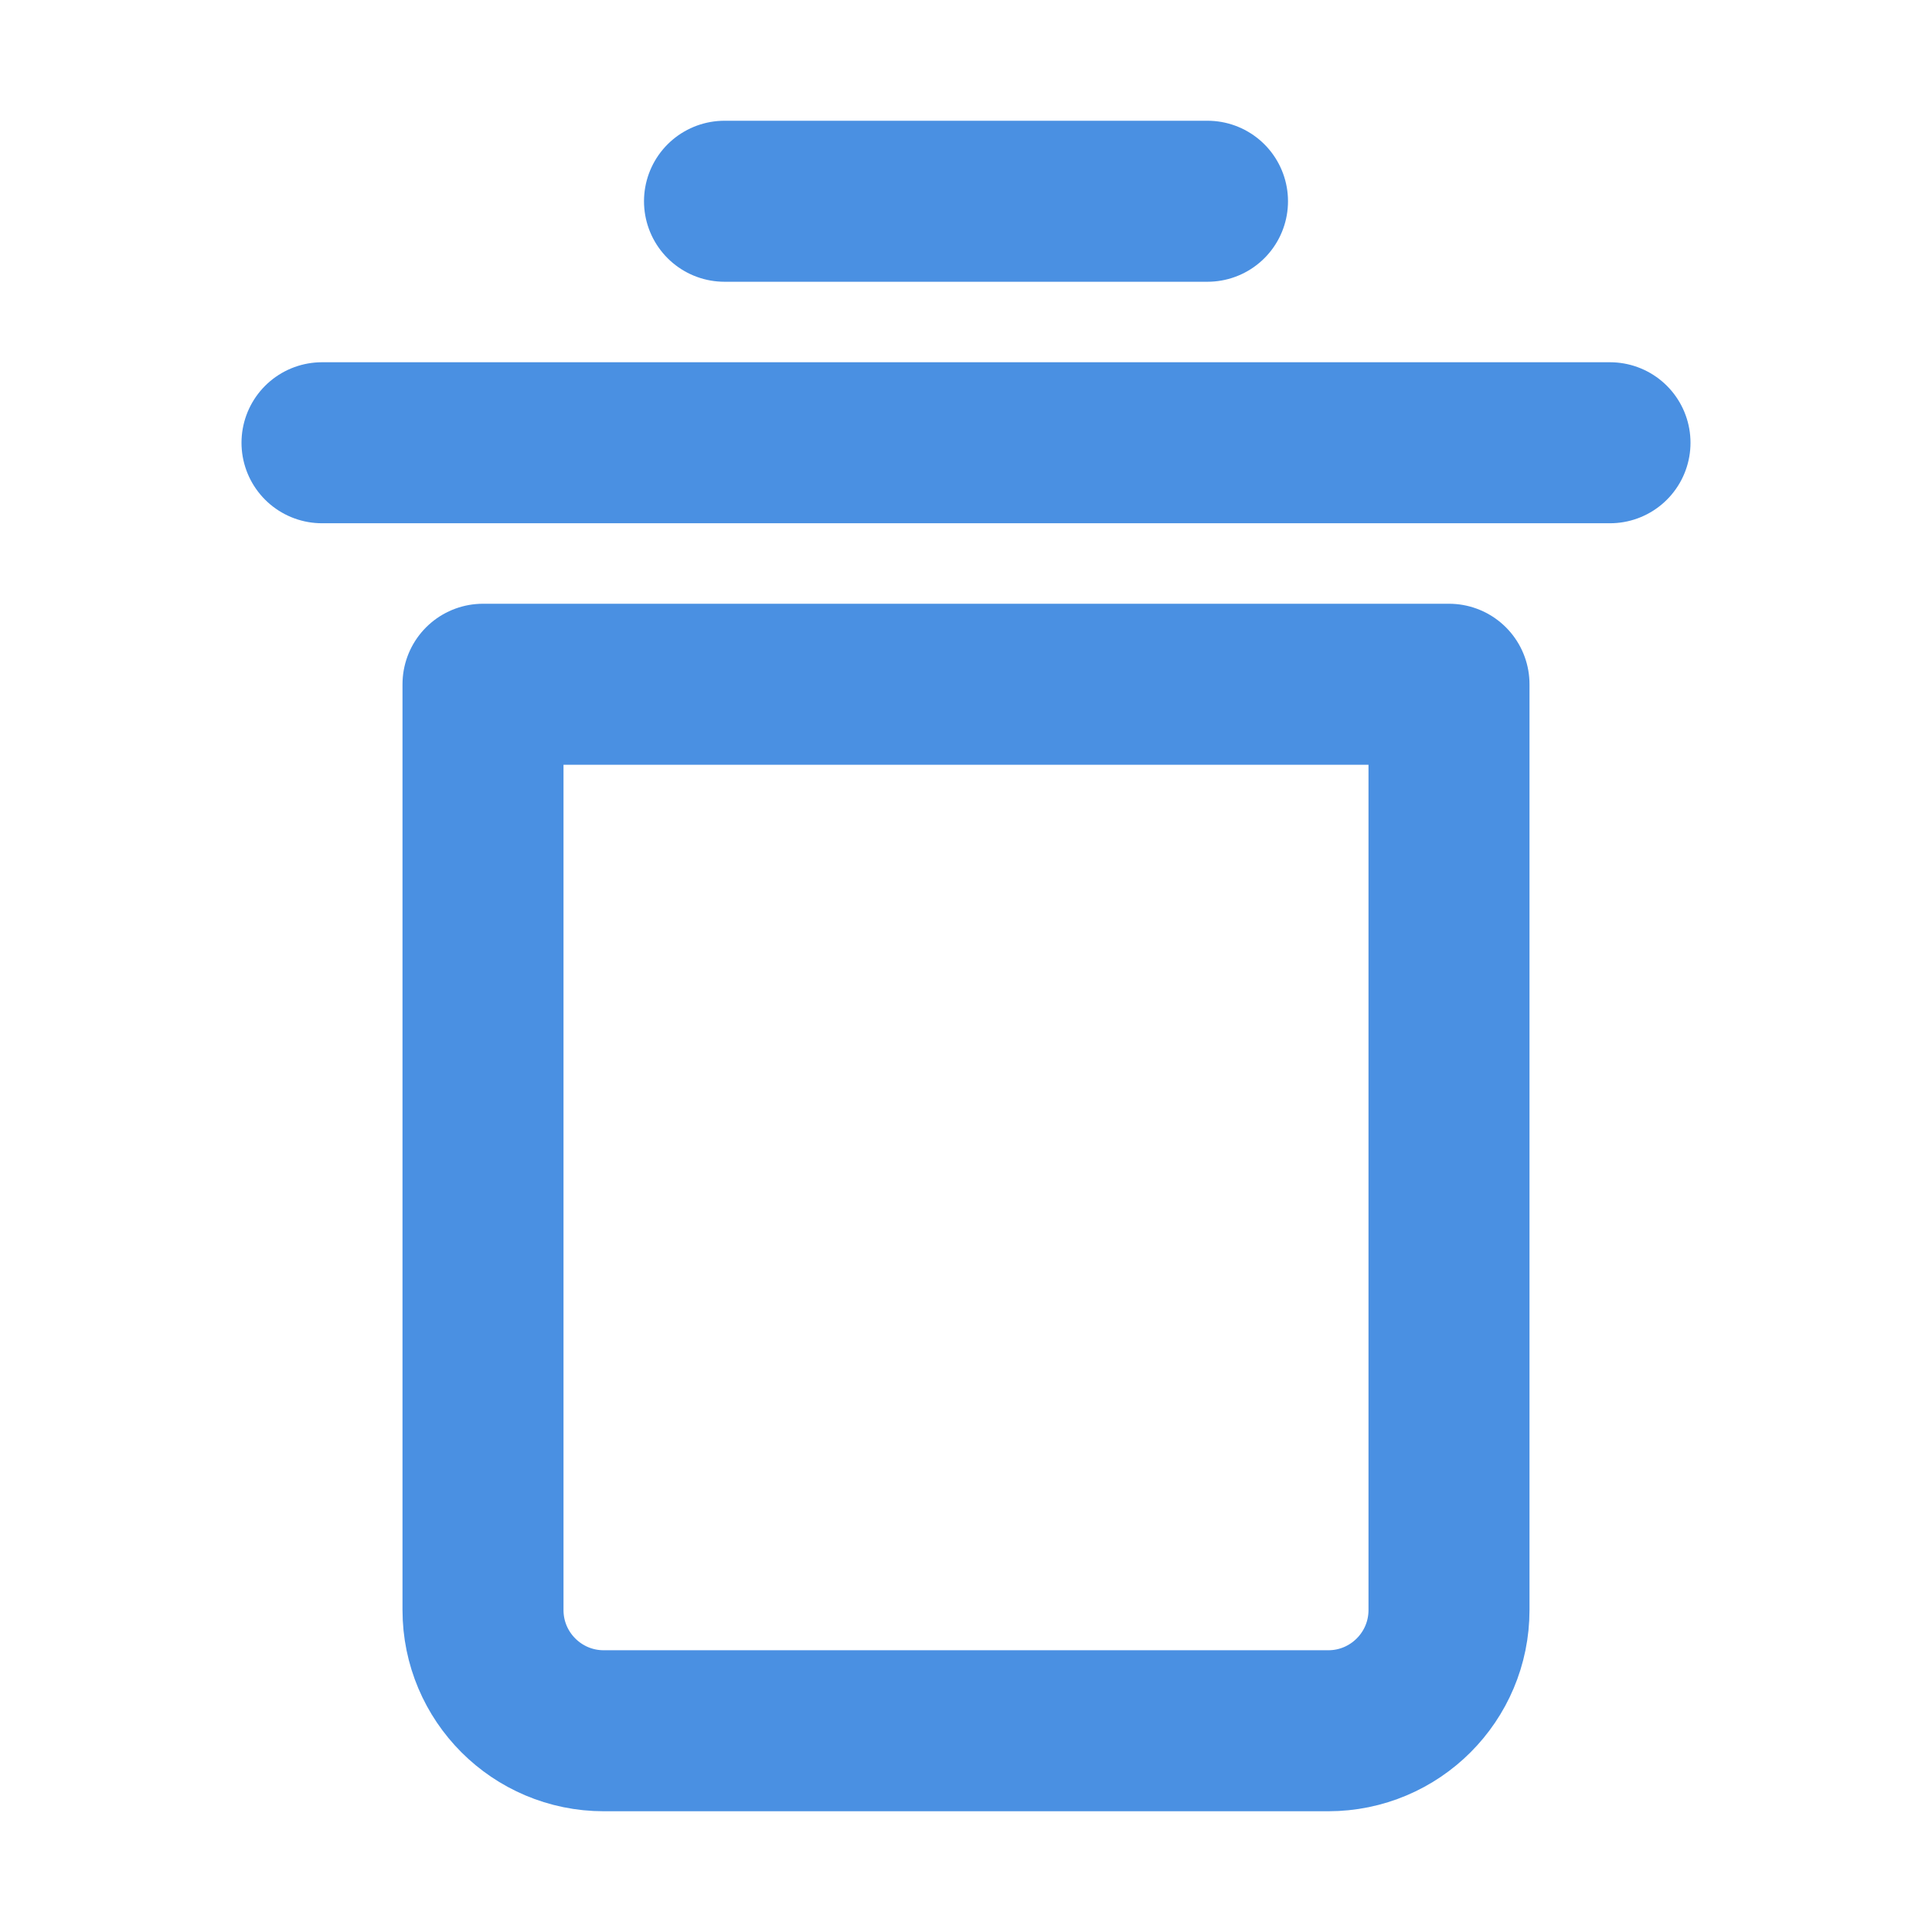 <?xml version="1.0" encoding="UTF-8"?><svg width="21" height="21" viewBox="0 0 48 48" fill="none" xmlns="http://www.w3.org/2000/svg"><path d="M8 11L40 11" stroke="#4a90e2" stroke-width="4" stroke-linecap="round" stroke-linejoin="round"/><path d="M18 5L30 5" stroke="#4a90e2" stroke-width="4" stroke-linecap="round" stroke-linejoin="round"/><path d="M12 17H36V40C36 41.657 34.657 43 33 43H15C13.343 43 12 41.657 12 40V17Z" fill="none" stroke="#4a90e2" stroke-width="4" stroke-linejoin="round"/></svg>